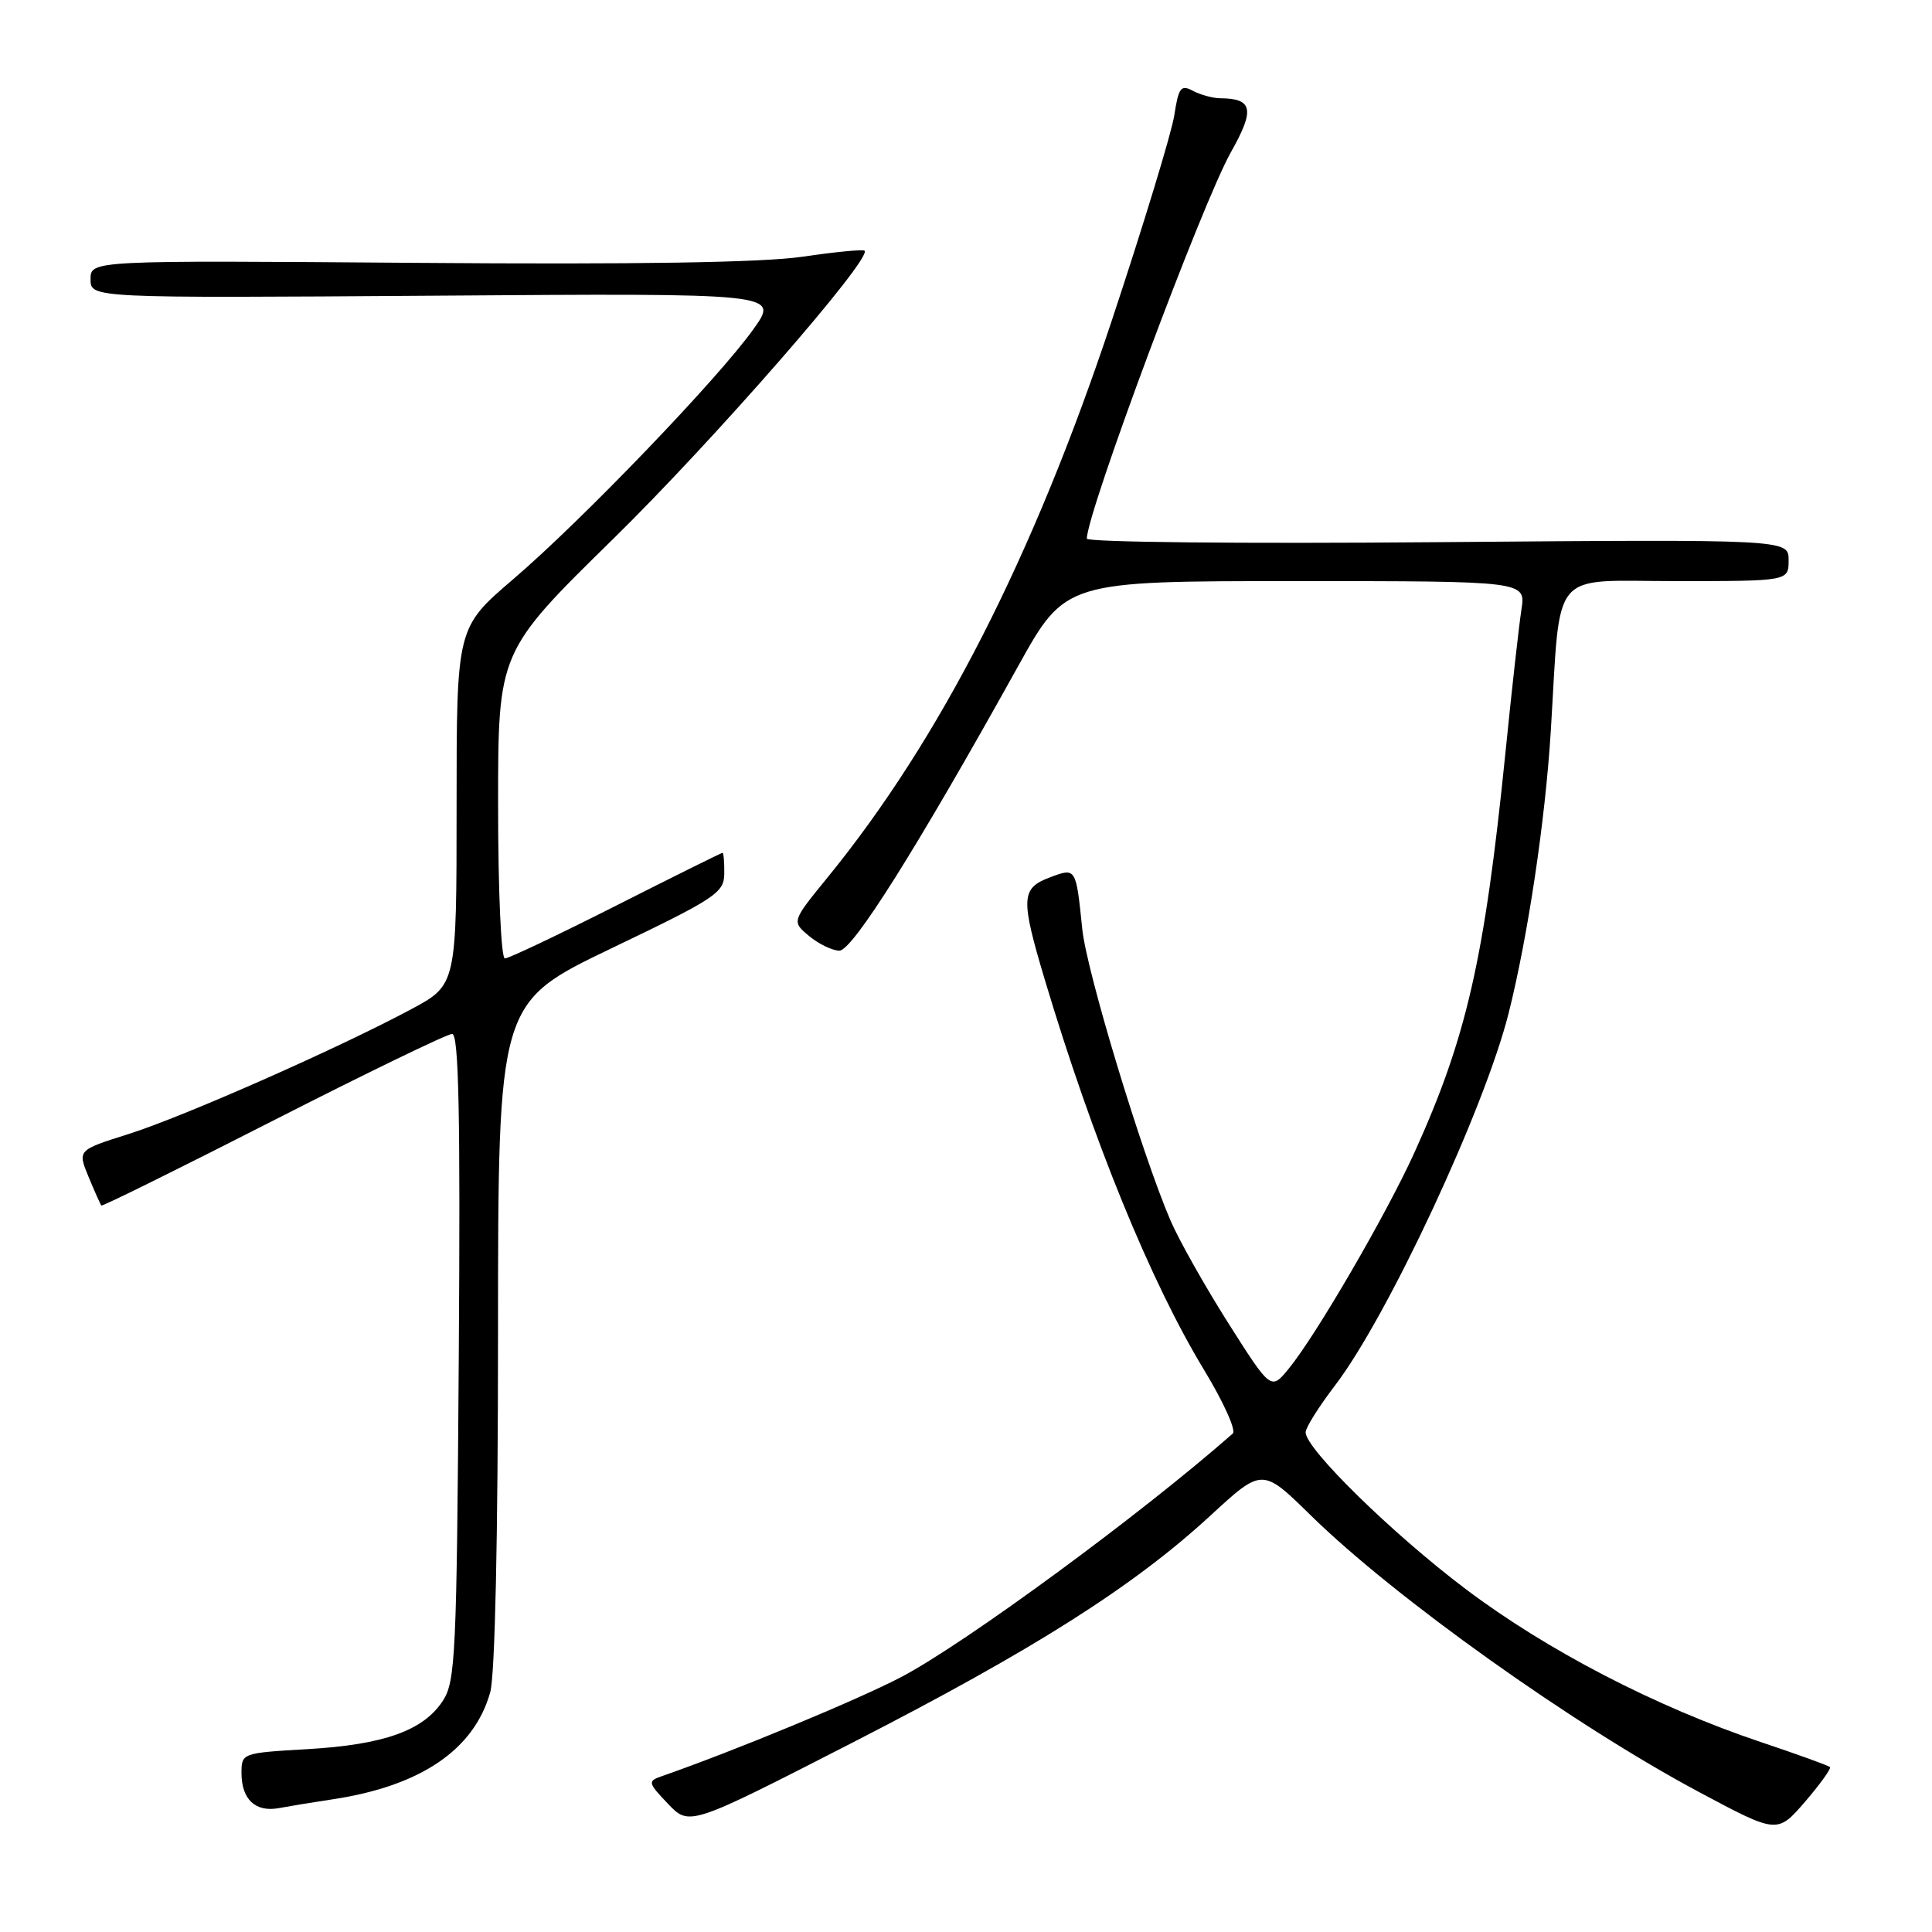 <?xml version="1.0" encoding="UTF-8" standalone="no"?>
<!DOCTYPE svg PUBLIC "-//W3C//DTD SVG 1.1//EN" "http://www.w3.org/Graphics/SVG/1.1/DTD/svg11.dtd" >
<svg xmlns="http://www.w3.org/2000/svg" xmlns:xlink="http://www.w3.org/1999/xlink" version="1.1" viewBox="0 0 256 256">
 <g >
 <path fill="currentColor"
d=" M 242.48 234.14 C 242.28 233.95 238.15 232.45 233.31 230.83 C 219.41 226.16 205.01 218.70 194.24 210.58 C 184.54 203.27 173.00 191.98 173.00 189.79 C 173.00 189.18 174.75 186.39 176.89 183.59 C 183.88 174.45 196.72 146.91 199.90 134.26 C 202.46 124.06 204.74 108.80 205.48 97.00 C 206.84 75.00 205.18 77.00 222.07 77.00 C 237.00 77.00 237.00 77.00 237.00 74.23 C 237.00 71.46 237.00 71.46 190.50 71.84 C 164.62 72.06 144.01 71.85 144.01 71.37 C 144.07 67.77 159.31 26.88 163.11 20.15 C 166.30 14.50 166.01 13.05 161.68 13.02 C 160.69 13.01 159.05 12.56 158.06 12.03 C 156.48 11.18 156.16 11.60 155.60 15.28 C 155.24 17.60 151.51 29.84 147.32 42.47 C 136.91 73.81 124.56 97.99 109.63 116.30 C 104.90 122.10 104.90 122.10 107.20 124.02 C 108.46 125.07 110.27 125.95 111.21 125.97 C 112.95 126.00 121.52 112.37 134.92 88.25 C 141.17 77.00 141.17 77.00 171.68 77.00 C 202.18 77.00 202.18 77.00 201.60 80.75 C 201.28 82.81 200.31 91.44 199.46 99.92 C 196.70 127.11 194.34 137.47 187.40 152.76 C 183.69 160.93 174.33 177.02 170.76 181.36 C 168.41 184.23 168.41 184.23 162.75 175.31 C 159.64 170.40 156.20 164.29 155.10 161.73 C 151.27 152.81 143.99 128.75 143.41 123.14 C 142.56 114.89 142.60 114.95 139.06 116.28 C 135.29 117.71 135.23 119.06 138.42 129.75 C 144.82 151.13 152.47 169.86 159.55 181.53 C 162.11 185.75 163.82 189.53 163.35 189.95 C 151.30 200.57 127.86 217.79 119.41 222.22 C 113.65 225.24 97.30 232.01 87.59 235.39 C 85.81 236.01 85.88 236.26 88.52 239.02 C 91.35 241.98 91.35 241.98 112.93 230.92 C 136.99 218.59 150.16 210.24 160.38 200.83 C 167.26 194.49 167.26 194.49 173.69 200.80 C 184.82 211.71 208.47 228.56 225.16 237.47 C 235.50 242.99 235.50 242.99 239.17 238.75 C 241.18 236.41 242.67 234.34 242.48 234.14 Z  M 44.00 238.43 C 55.72 236.68 62.83 231.86 64.96 224.22 C 65.59 221.92 65.99 203.74 65.99 176.68 C 66.00 132.87 66.00 132.87 80.97 125.68 C 94.87 119.02 95.95 118.30 95.97 115.75 C 95.99 114.24 95.88 113.00 95.74 113.00 C 95.60 113.00 89.25 116.15 81.64 120.00 C 74.03 123.85 67.40 127.00 66.90 127.00 C 66.40 127.00 66.00 118.06 66.00 106.68 C 66.00 86.36 66.00 86.36 81.23 71.43 C 94.53 58.39 115.59 34.25 114.56 33.22 C 114.36 33.02 110.65 33.38 106.31 34.02 C 100.99 34.79 84.33 35.06 55.21 34.83 C 12.00 34.50 12.00 34.50 12.00 37.00 C 12.00 39.50 12.00 39.50 57.61 39.18 C 103.23 38.85 103.23 38.85 99.86 43.58 C 95.25 50.08 77.11 68.96 68.00 76.75 C 60.50 83.17 60.50 83.17 60.50 106.84 C 60.50 130.50 60.50 130.50 54.50 133.72 C 44.80 138.92 24.26 147.99 16.99 150.28 C 10.27 152.40 10.27 152.40 11.74 155.95 C 12.55 157.90 13.31 159.61 13.43 159.74 C 13.55 159.88 23.80 154.81 36.19 148.49 C 48.59 142.17 59.26 137.00 59.91 137.00 C 60.79 137.00 61.01 147.57 60.79 179.80 C 60.52 219.28 60.36 222.81 58.67 225.38 C 56.09 229.32 50.86 231.18 40.75 231.77 C 32.07 232.27 32.00 232.30 32.00 234.94 C 32.00 238.44 33.86 240.17 36.98 239.58 C 38.37 239.32 41.52 238.80 44.00 238.43 Z "/>
</g>
</svg>